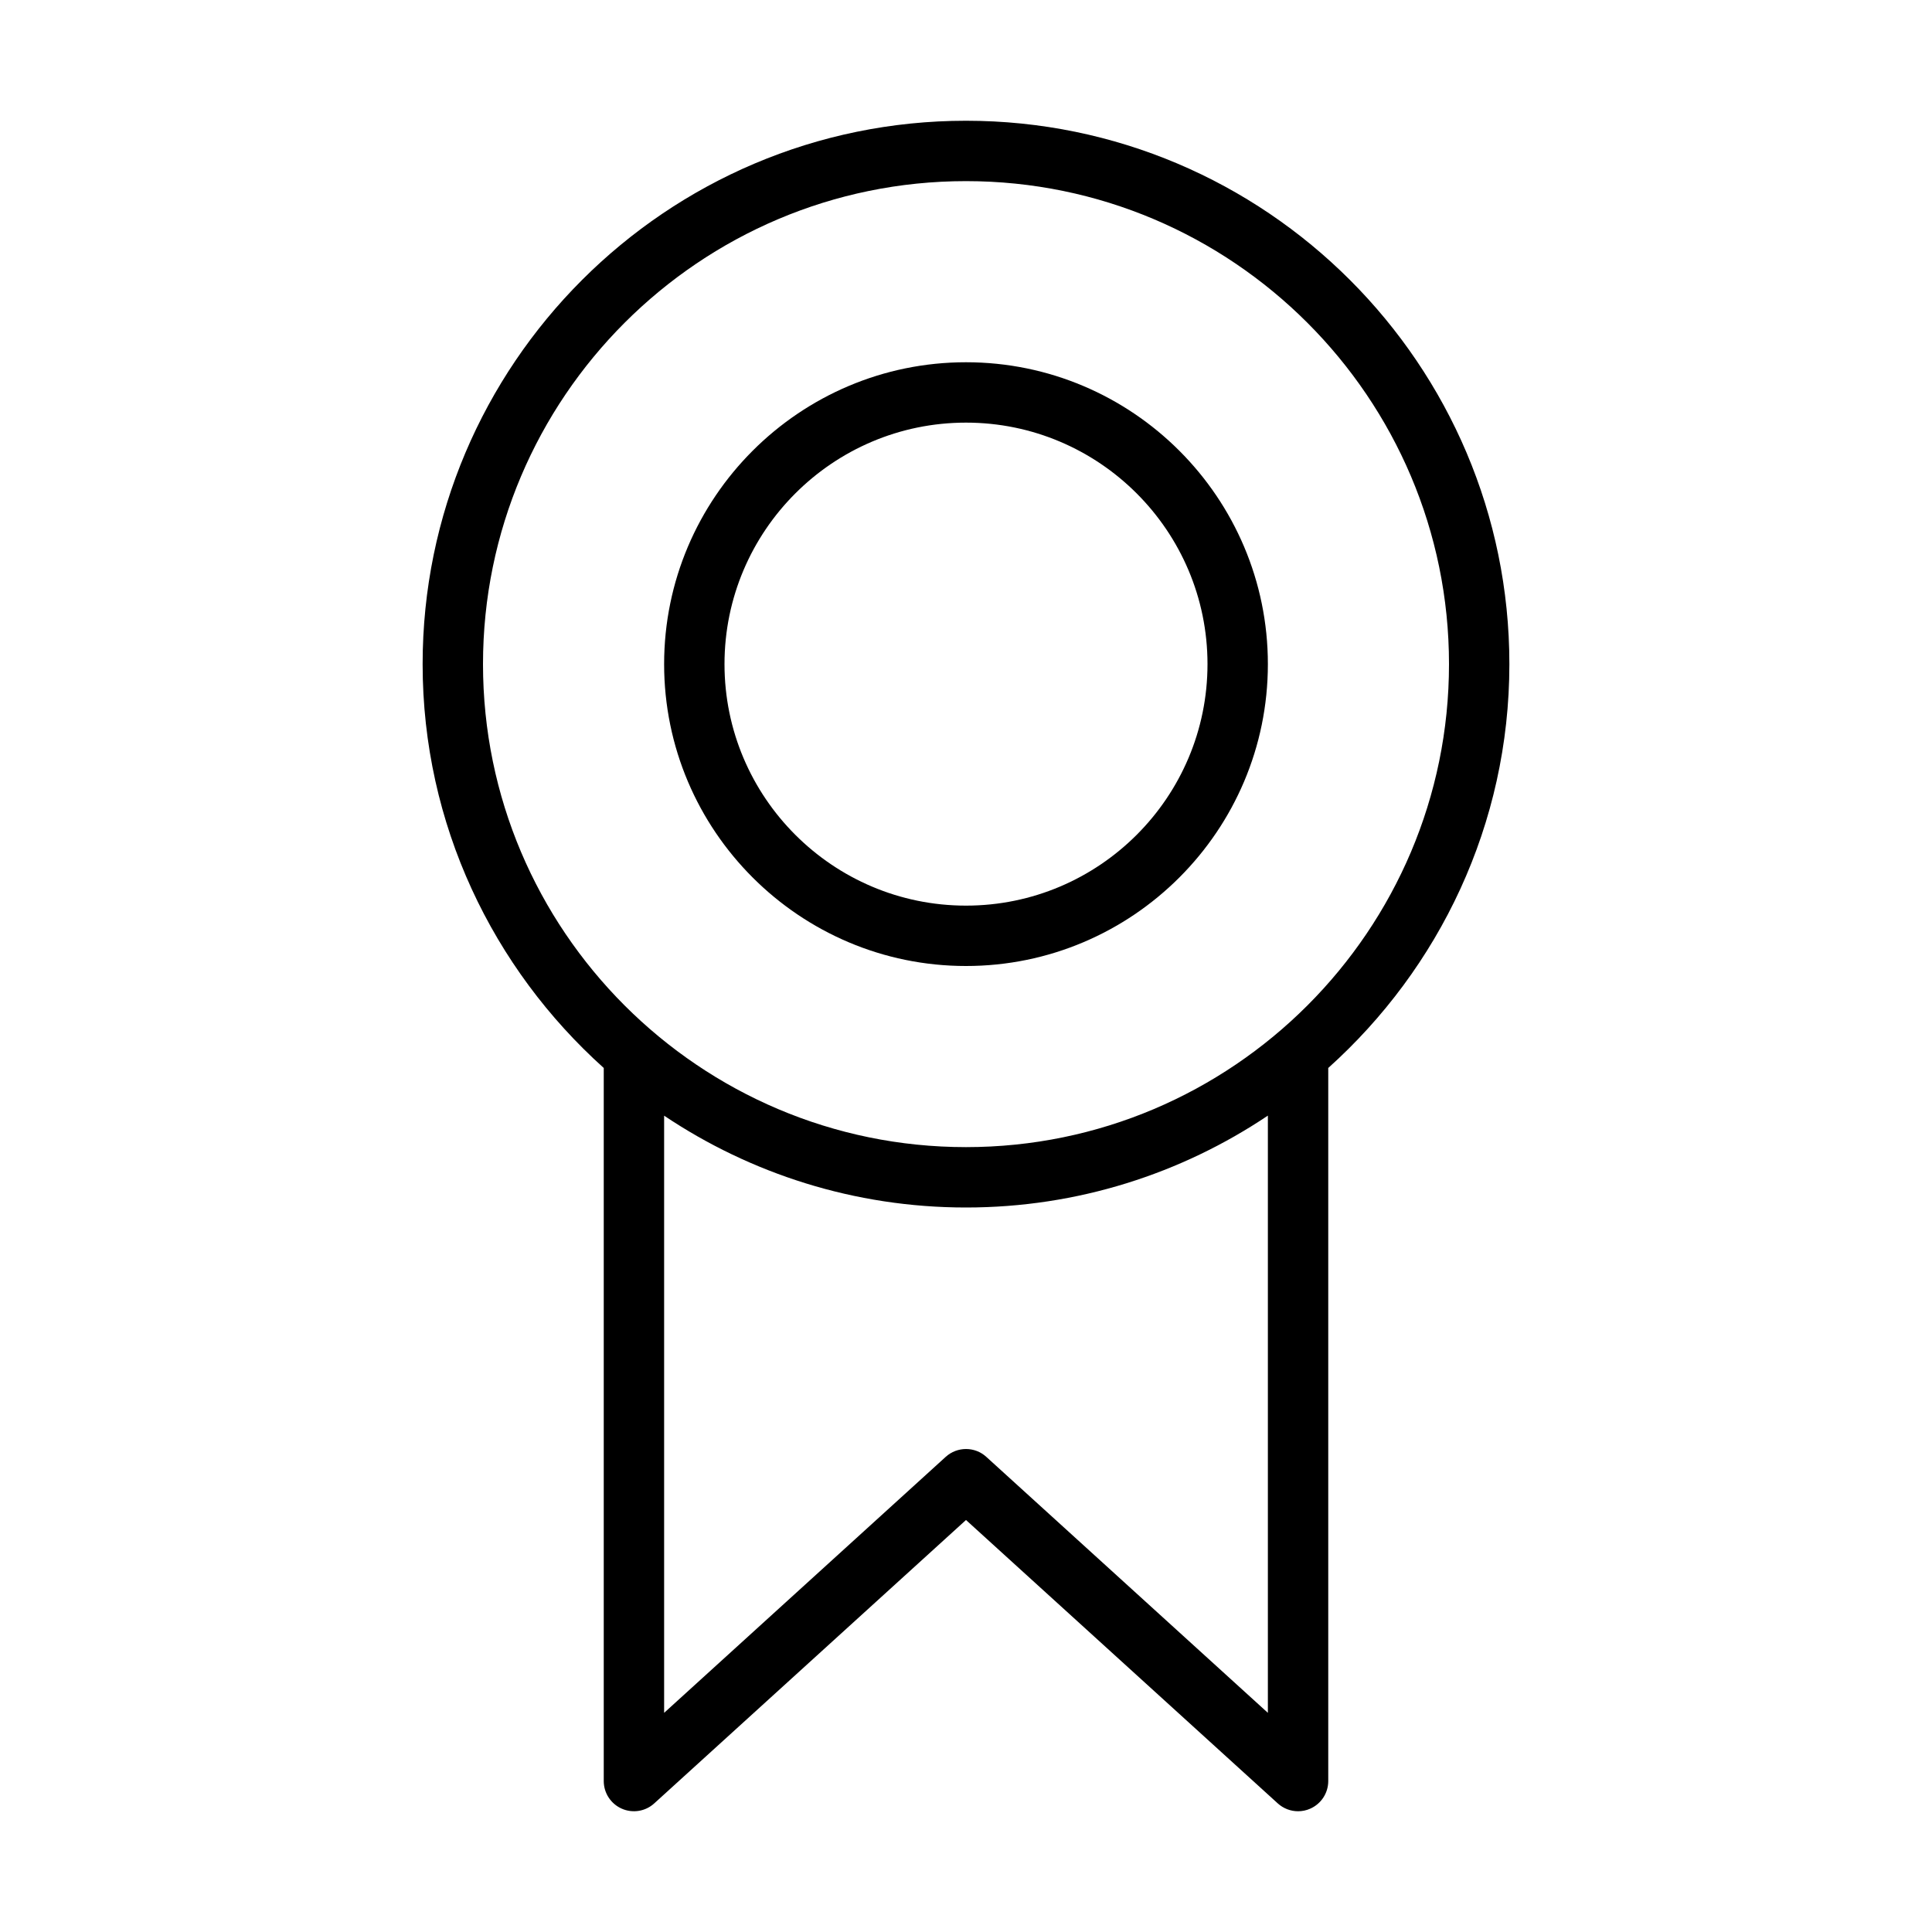<svg version="1.1" xmlns="http://www.w3.org/2000/svg" width="32" height="32" viewBox="0 0 32 32">
<title>certificate</title>
<path d="M25 11c0-4.963-4.037-9-9-9s-9 4.037-9 9c0 2.656 1.164 5.040 3 6.689v11.811c0 0.198 0.117 0.377 0.298 0.457s0.392 0.046 0.538-0.087l5.164-4.694 5.164 4.694c0.094 0.085 0.214 0.13 0.336 0.13 0.068 0 0.138-0.014 0.202-0.043 0.181-0.080 0.298-0.259 0.298-0.457v-11.811c1.836-1.649 3-4.033 3-6.689zM8 11c0-4.411 3.589-8 8-8s8 3.589 8 8-3.589 8-8 8-8-3.589-8-8zM21 28.37l-4.664-4.24c-0.189-0.173-0.482-0.173-0.672 0l-4.664 4.24v-9.891c1.431 0.959 3.151 1.521 5 1.521s3.569-0.562 5-1.522v9.892z"></path>
<path d="M16 16c2.757 0 5-2.243 5-5s-2.243-5-5-5-5 2.243-5 5 2.243 5 5 5zM16 7c2.206 0 4 1.794 4 4s-1.794 4-4 4-4-1.794-4-4 1.794-4 4-4z"></path>
</svg>

